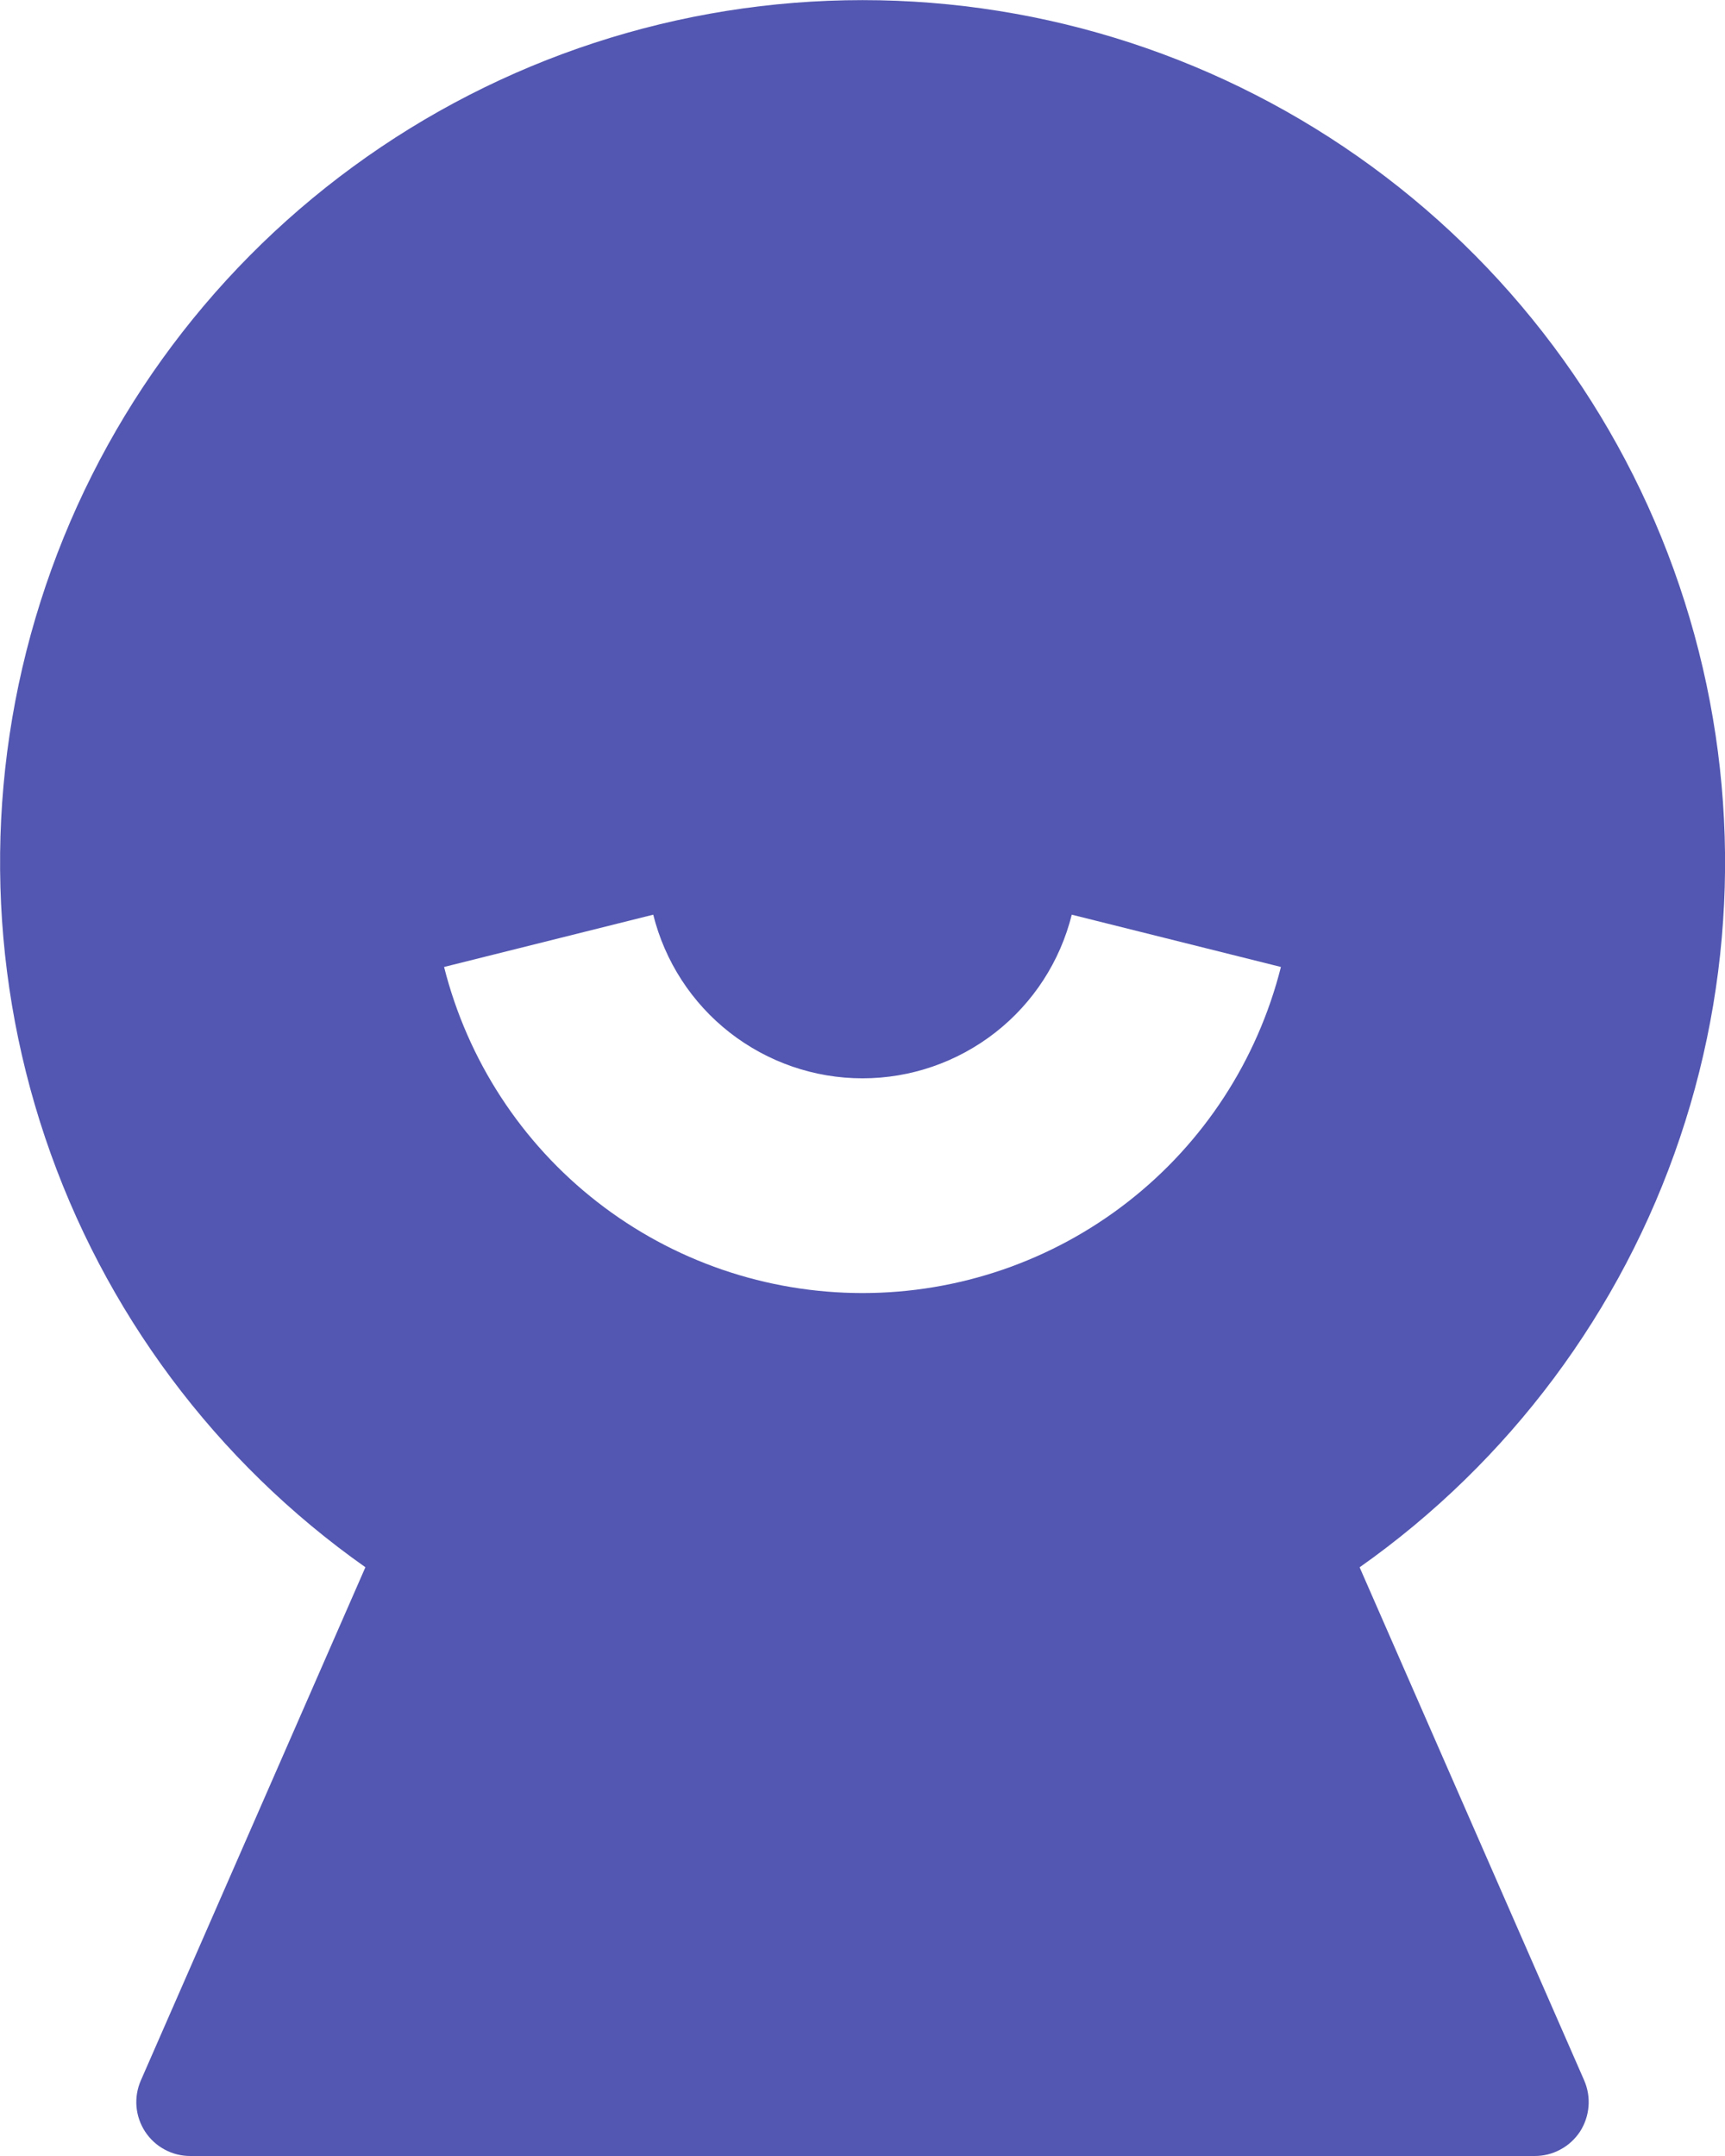 <svg width="16" height="20" viewBox="0 0 16 20" fill="none" xmlns="http://www.w3.org/2000/svg">
<path d="M3.39 14.539C2.001 13.56 0.961 12.164 0.419 10.554C-0.123 8.943 -0.139 7.202 0.375 5.583C0.888 3.963 1.904 2.549 3.275 1.546C4.646 0.542 6.301 0.001 8 0.001C9.7 0.001 11.354 0.542 12.726 1.546C14.097 2.549 15.113 3.963 15.626 5.583C16.14 7.202 16.125 8.943 15.582 10.554C15.04 12.164 13.999 13.56 12.611 14.539L14.694 19.299C14.727 19.375 14.741 19.459 14.734 19.541C14.727 19.624 14.7 19.704 14.655 19.774C14.609 19.843 14.547 19.901 14.473 19.94C14.4 19.98 14.318 20 14.235 20H1.765C1.682 20 1.6 19.98 1.527 19.94C1.454 19.901 1.392 19.844 1.346 19.774C1.301 19.705 1.273 19.625 1.266 19.542C1.259 19.459 1.273 19.376 1.306 19.3L3.389 14.539H3.39ZM4.119 8.97C4.337 9.834 4.836 10.602 5.54 11.15C6.243 11.698 7.109 11.995 8 11.995C8.891 11.995 9.757 11.698 10.46 11.15C11.164 10.602 11.663 9.834 11.881 8.97L9.941 8.485C9.833 8.918 9.584 9.303 9.232 9.578C8.88 9.853 8.447 10.003 8 10.003C7.553 10.003 7.12 9.853 6.768 9.578C6.416 9.303 6.167 8.918 6.059 8.485L4.119 8.97Z" fill="#5357B1"/>
</svg>
